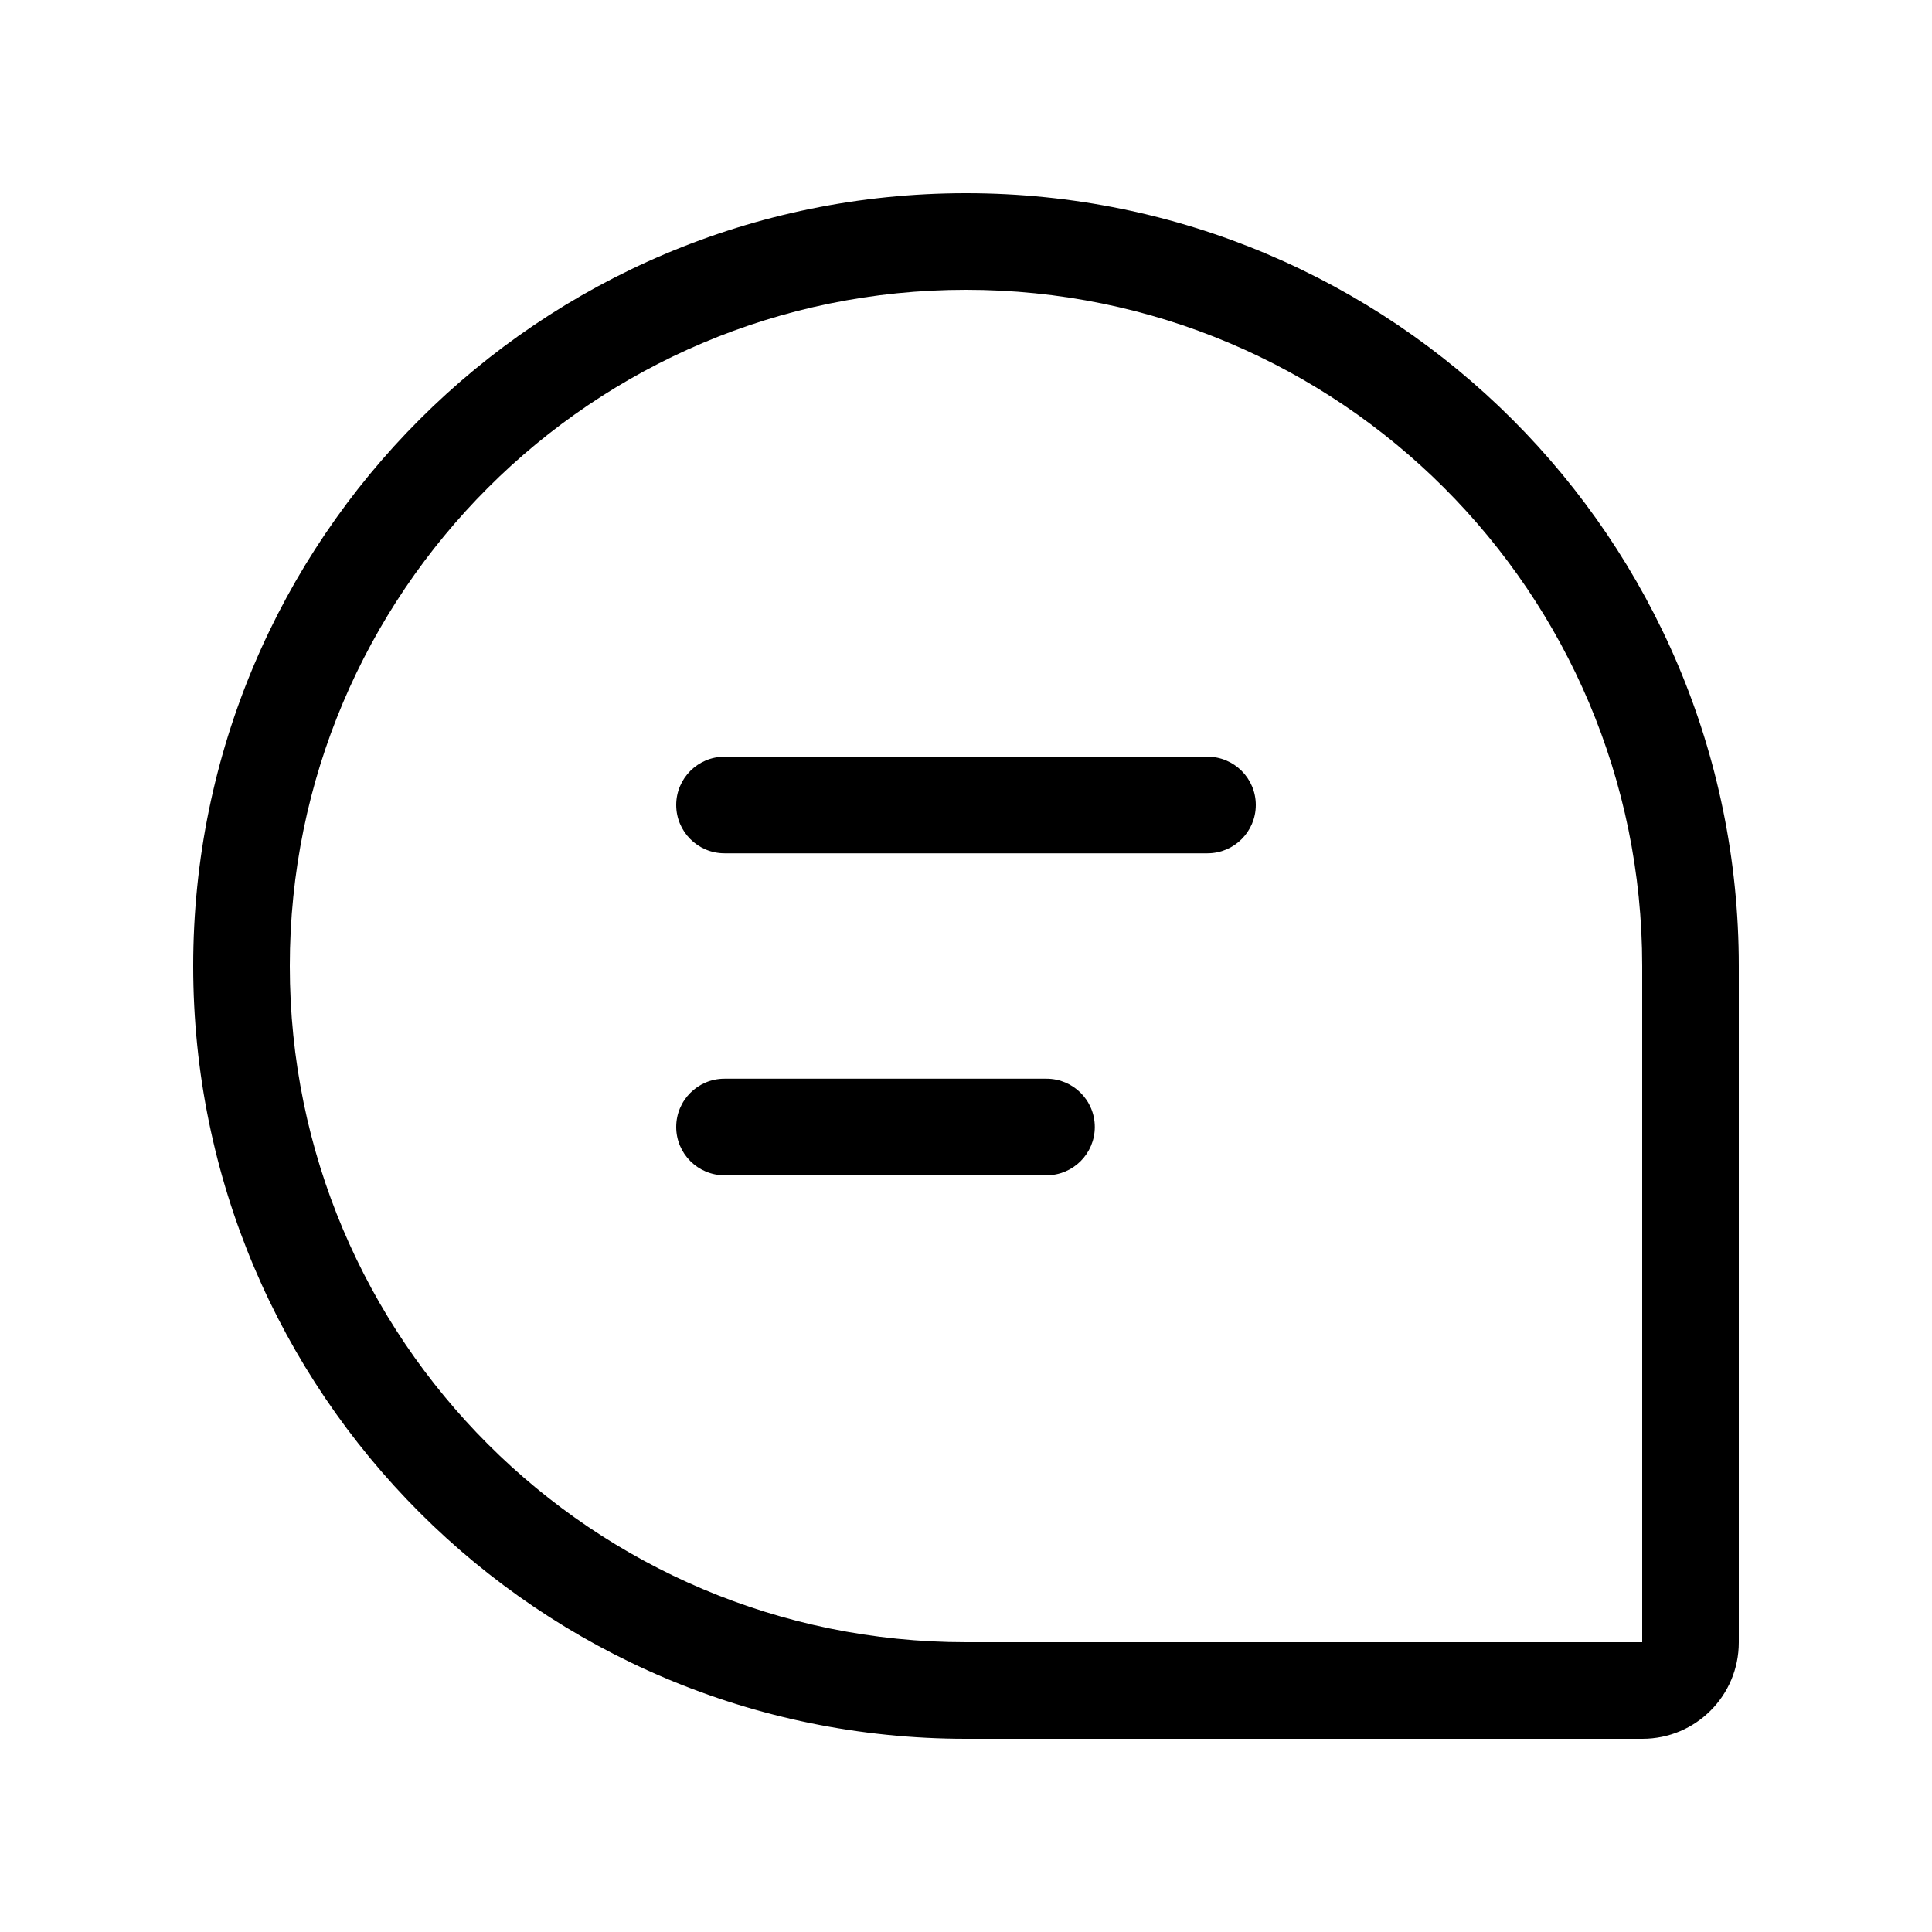 <svg width="24" height="24" viewBox="0 0 24 24" fill="none" xmlns="http://www.w3.org/2000/svg" data-karrot-ui-icon="true">
  <path d="M9 9.4C8.669 9.4 8.4 9.669 8.4 10C8.4 10.331 8.669 10.6 9 10.6H15C15.331 10.6 15.6 10.331 15.6 10C15.6 9.669 15.331 9.4 15 9.4H9Z" fill="currentColor"/>
  <path d="M9 13.4C8.669 13.4 8.4 13.668 8.4 14C8.4 14.331 8.669 14.6 9 14.6H13C13.331 14.6 13.6 14.331 13.6 14C13.6 13.668 13.331 13.4 13 13.4H9Z" fill="currentColor"/>
  <path fill-rule="evenodd" clip-rule="evenodd" d="M21.6 12V20.402C21.6 21.064 21.065 21.6 20.403 21.6H12C6.698 21.6 2.4 17.302 2.4 12C2.4 6.698 6.698 2.4 12 2.4C17.302 2.4 21.6 6.698 21.6 12ZM12 20.4C7.361 20.4 3.6 16.639 3.6 12C3.6 7.361 7.361 3.6 12 3.6C16.639 3.6 20.4 7.361 20.4 12V20.4H12Z" fill="currentColor"/>
</svg>
